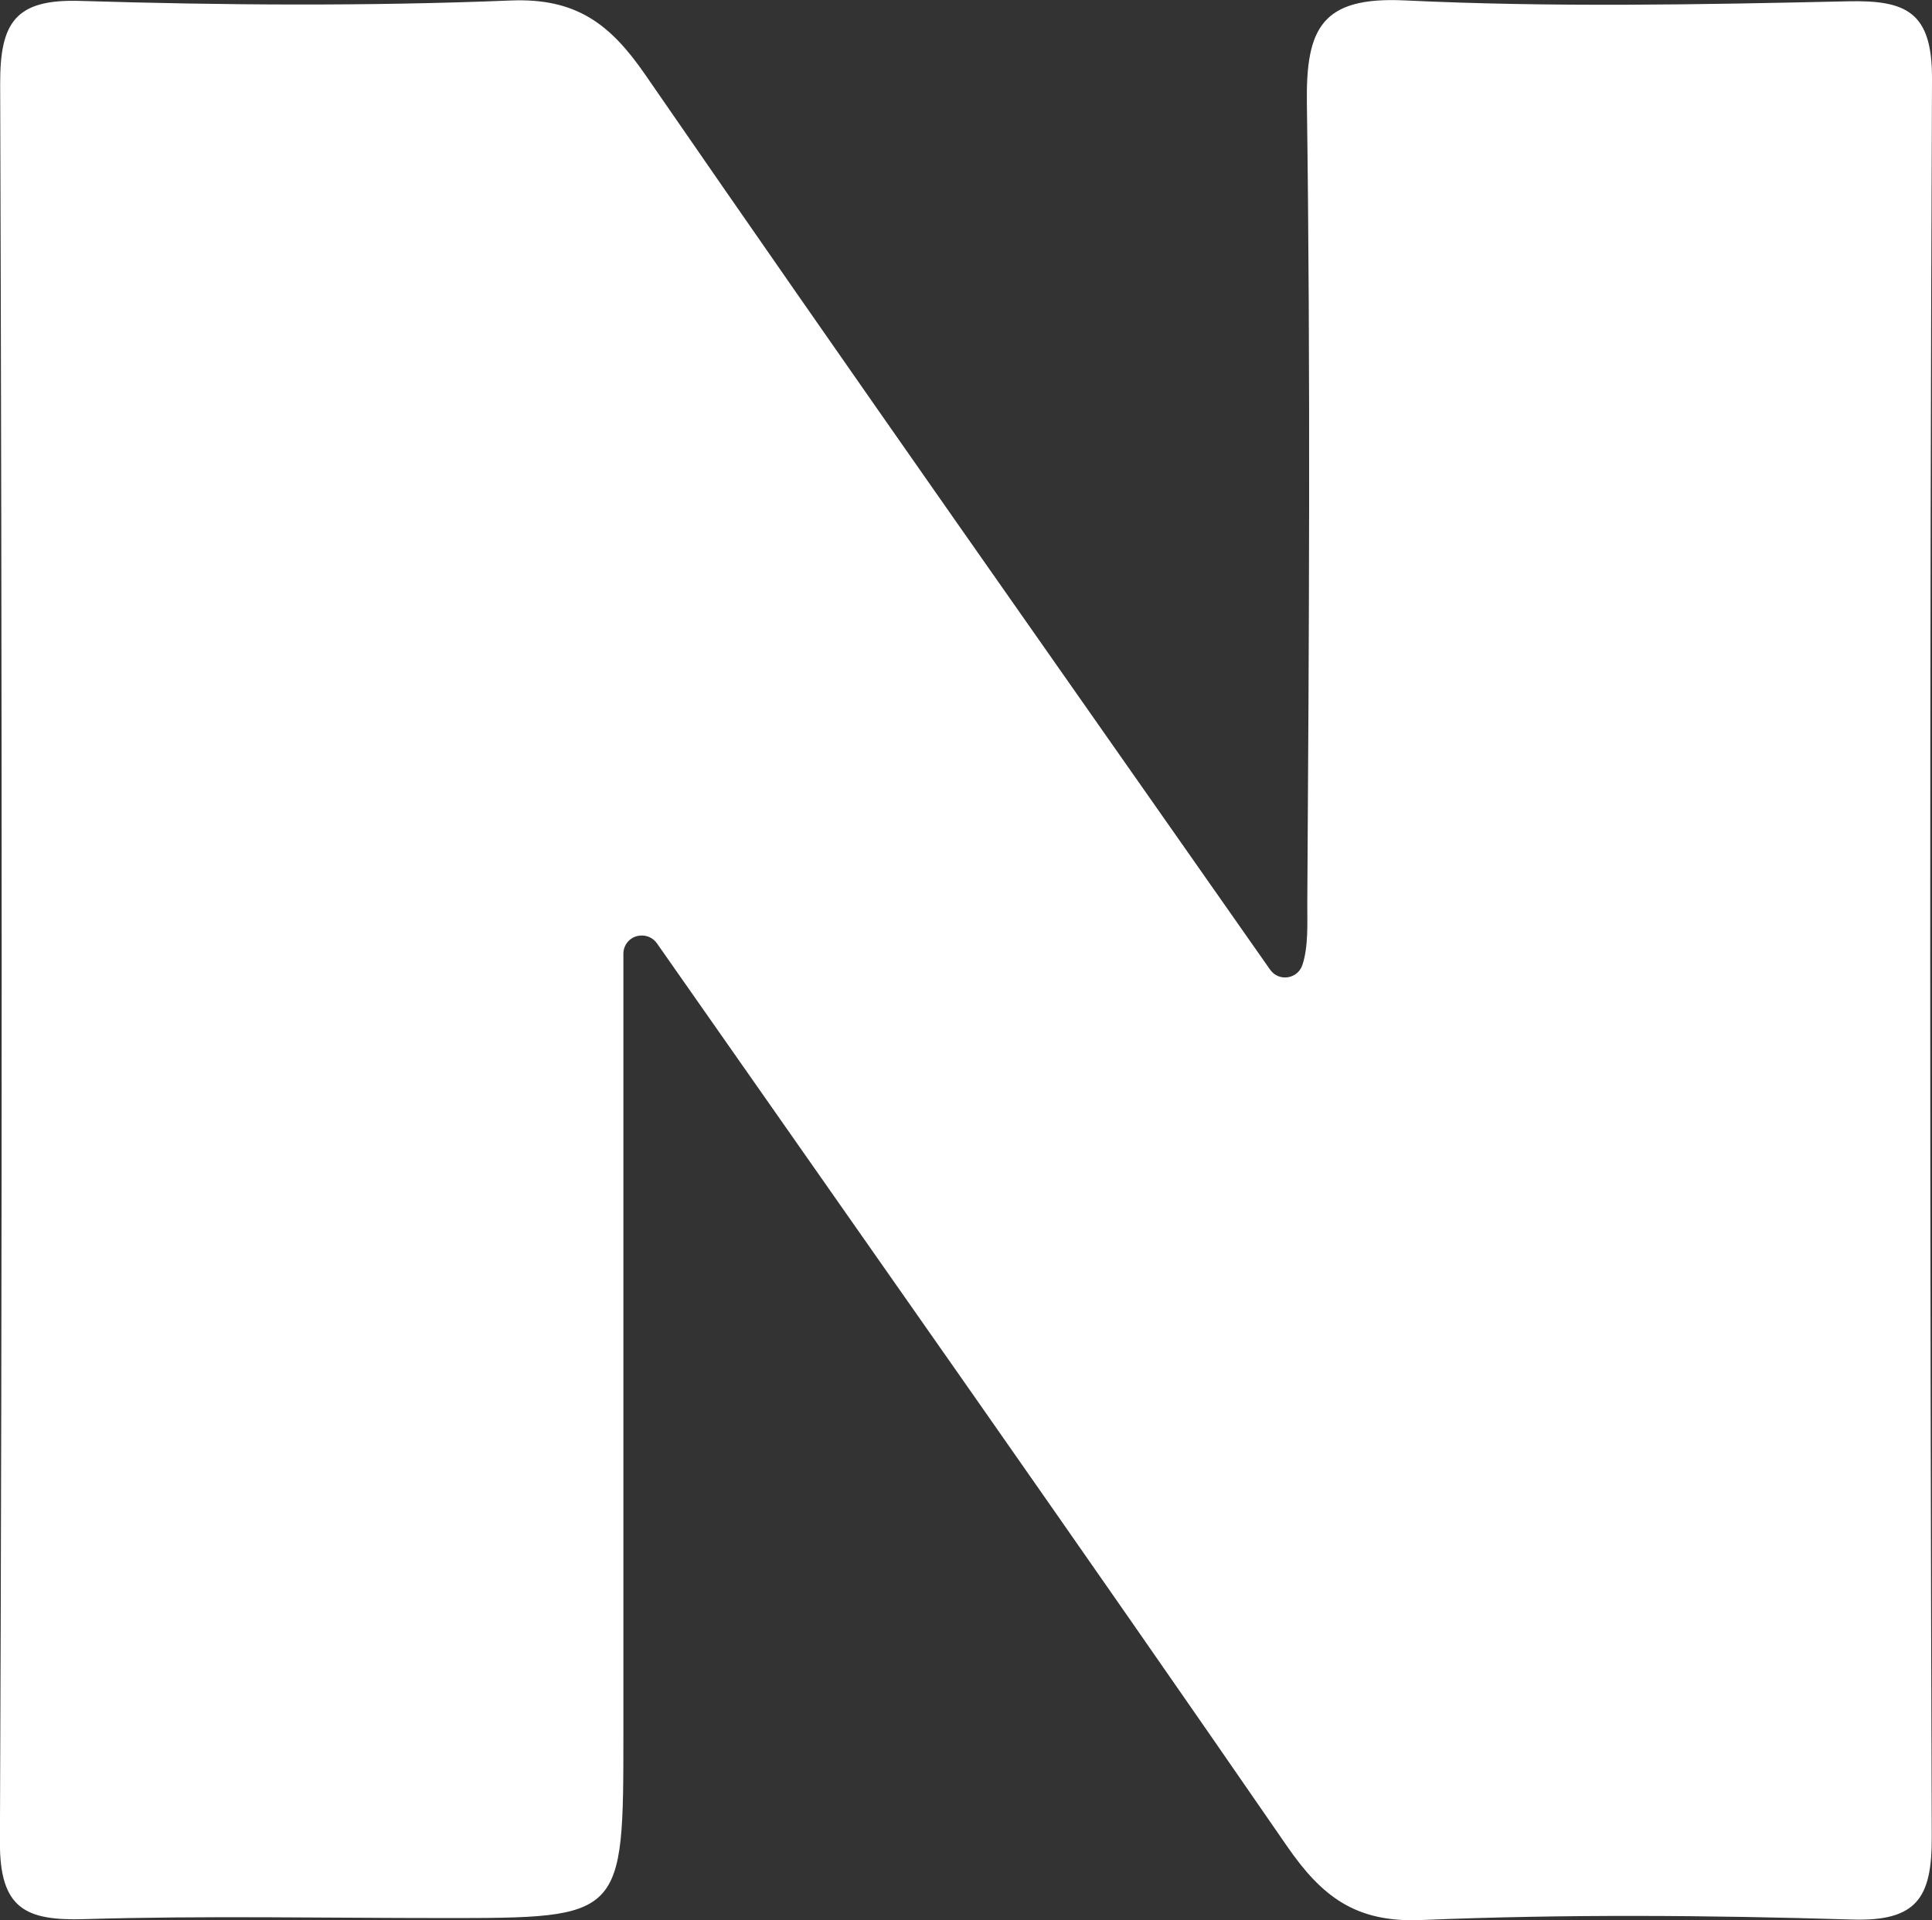 <?xml version="1.0" encoding="utf-8"?>
<!-- Generator: Adobe Illustrator 27.9.0, SVG Export Plug-In . SVG Version: 6.00 Build 0)  -->
<svg version="1.1" id="Layer_1" xmlns="http://www.w3.org/2000/svg" xmlns:xlink="http://www.w3.org/1999/xlink" x="0px" y="0px"
	 viewBox="0 0 2340.5 2326.6" style="enable-background:new 0 0 2340.5 2326.6;" xml:space="preserve">
<rect x="0" y="0" width="2340.5" height="2326.6" fill="#333333" stroke="none"/>
<style type="text/css">
	.st0{fill:#FFFFFF;}
</style>
<path class="st0" d="M774.7,1133.7c-11.1,1.3-19.5,10.7-19.5,21.9c0,314.9,0,629.8,0,944.7c0,223.8,0,223.8-217.7,223.8
	c-145,0-290.2-3-435.1,1.3c-70.8,2.1-102.9-12-102.5-93.6c3-710.3,2.6-1420.7,0.3-2131C0.1,27.3,18.6-1.3,96.9,1.1
	c173.9,5.3,348.2,6.5,522-0.5c79.3-3.2,120.6,28.7,162.7,89.8c250,362.7,503.8,722.8,757.1,1084.6c10.4,14.8,33.2,11.5,39-5.6
	c7.6-22.2,5.9-53,6-73.5c2.1-323.7,4-647.5-0.5-971.2c-1.2-90.2,17.7-129,118.5-124.2c178.5,8.5,357.7,5.1,536.5,1.1
	c70.9-1.6,102.6,12.4,102.3,93.8c-3,710.3-2.6,1420.7-0.3,2131c0.2,73.6-18.4,101.9-96.6,99.5c-173.9-5.3-348.2-6.6-522,0.6
	c-79.4,3.3-120.5-28.6-162.6-89.7c-252.3-366-508.4-729.5-763.2-1093.8c-4.7-6.7-12.6-10.2-20.7-9.3
	C775,1133.7,774.9,1133.7,774.7,1133.7z"/>
</svg>
